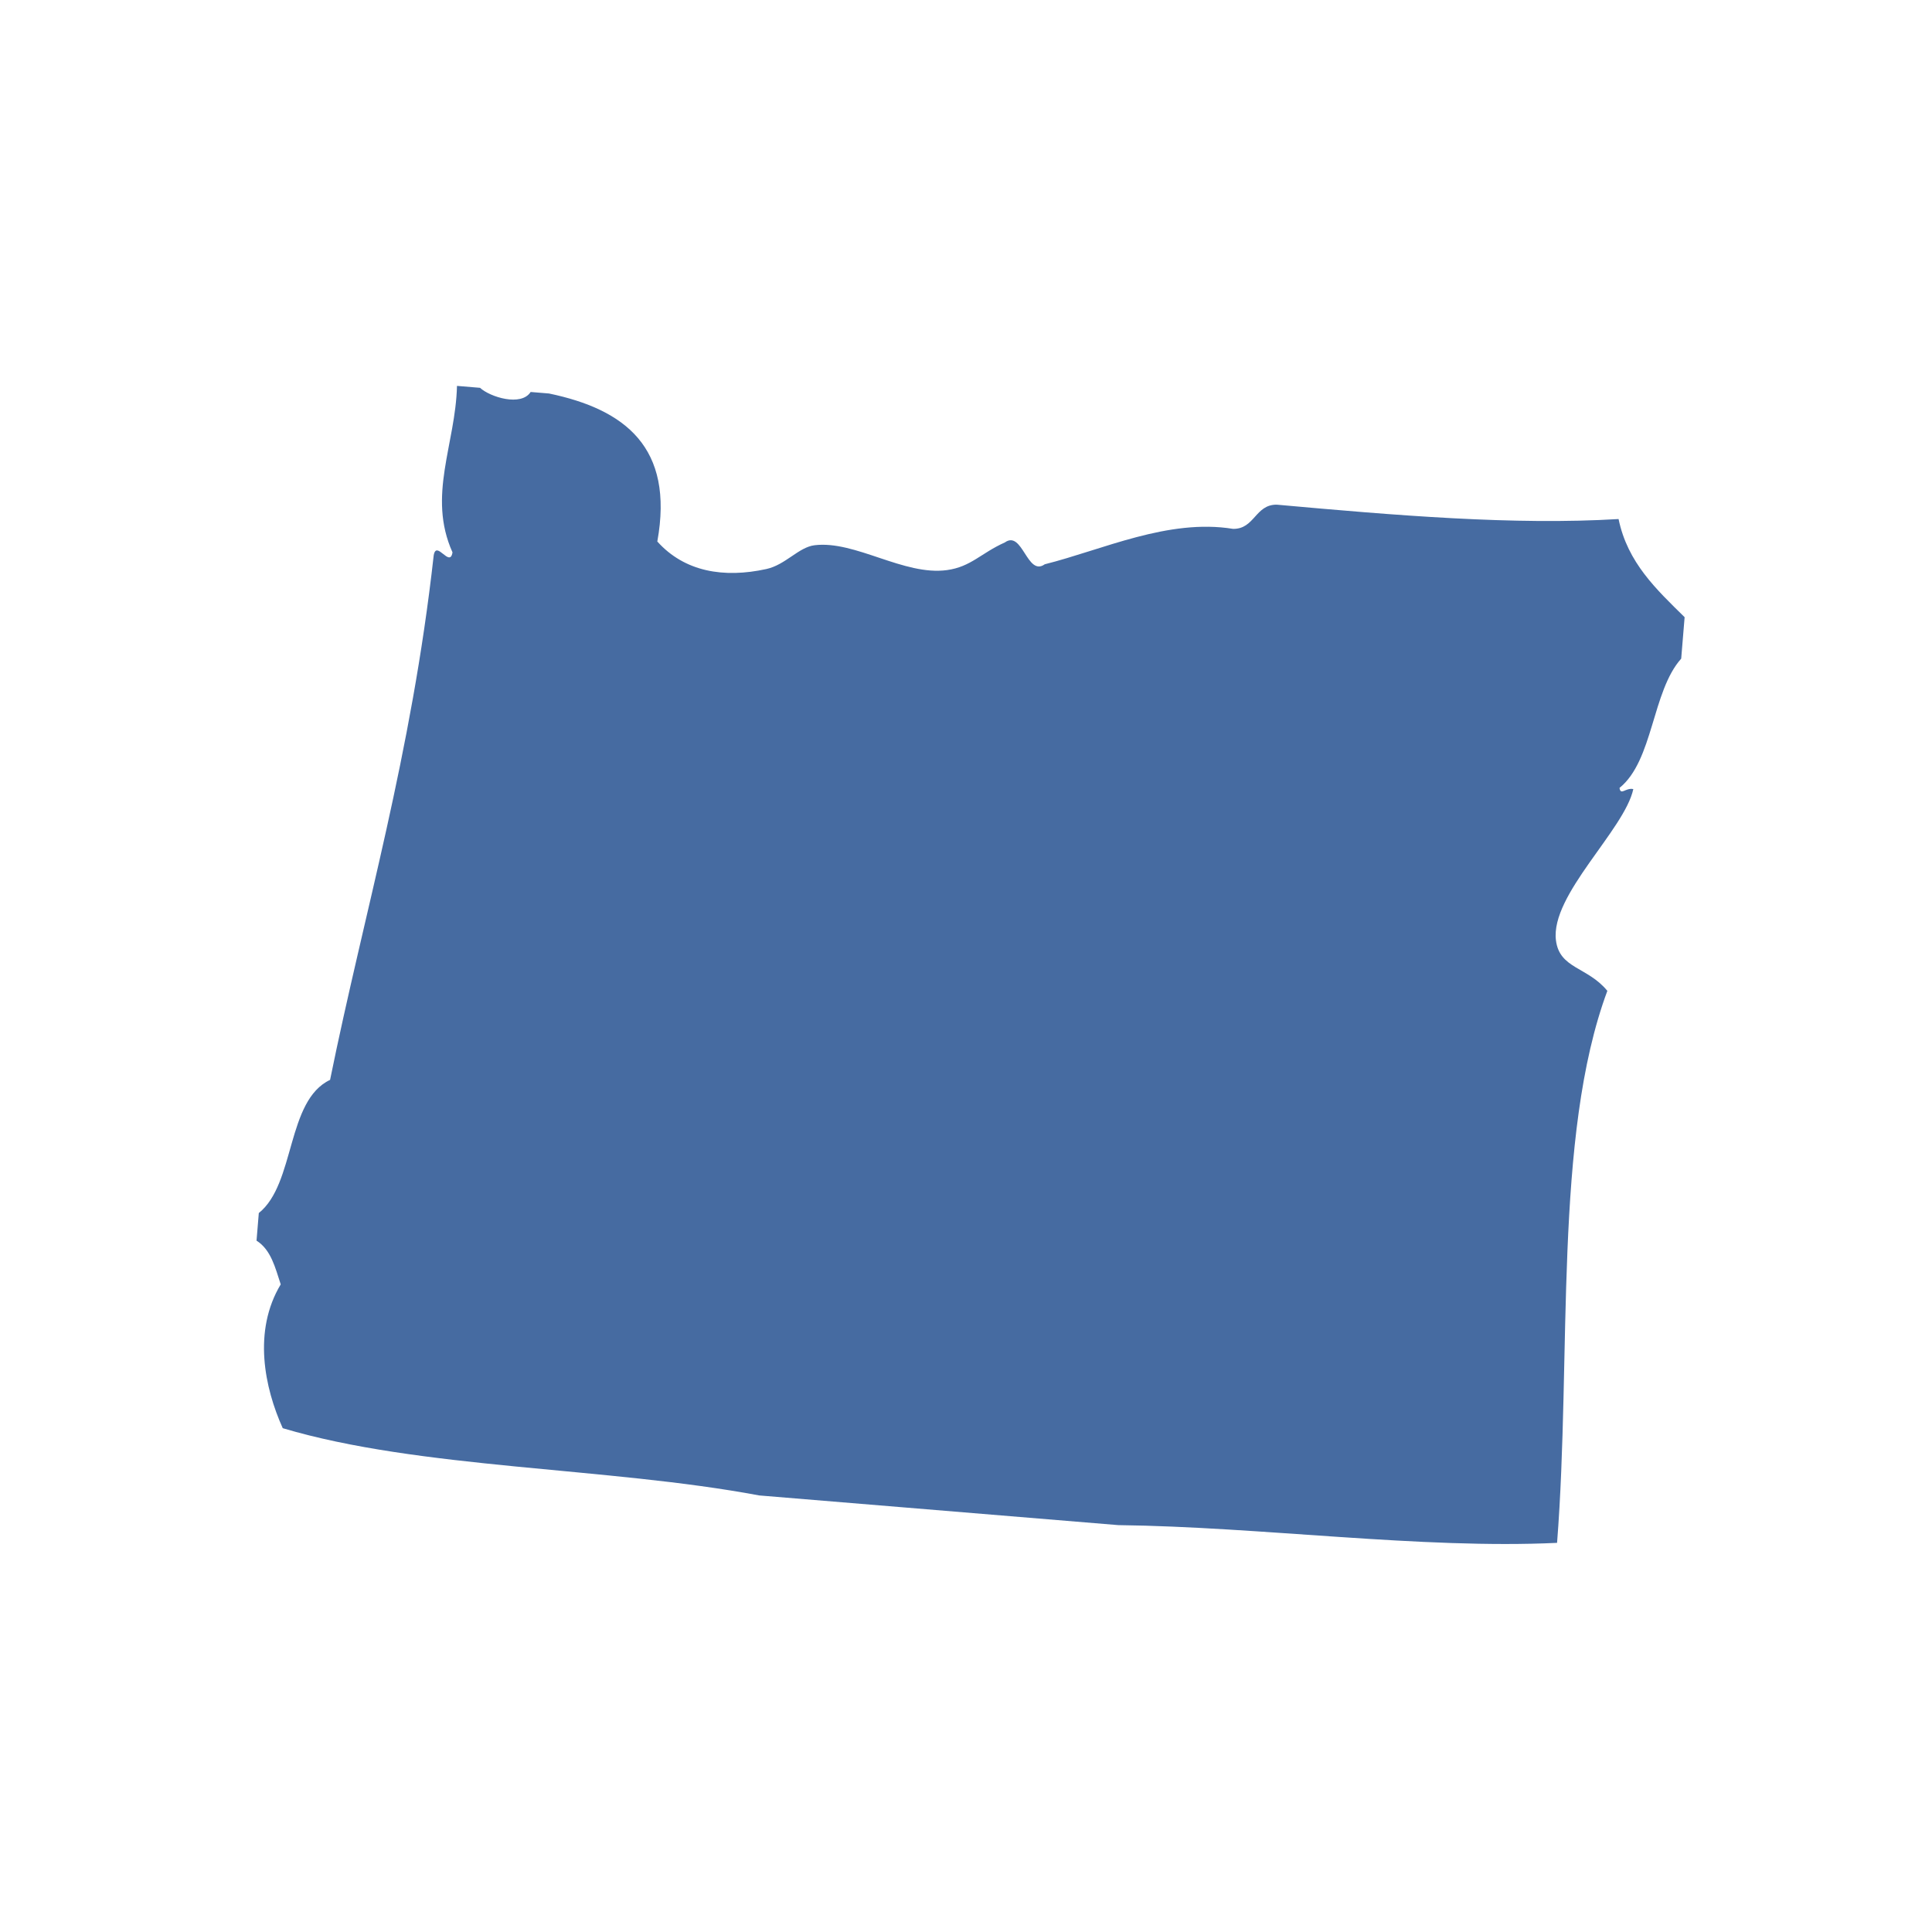 <?xml version="1.0" encoding="utf-8"?>
<!DOCTYPE svg PUBLIC "-//W3C//DTD SVG 1.1//EN" "http://www.w3.org/Graphics/SVG/1.1/DTD/svg11.dtd">
<svg version="1.1" id="Layer_1" xmlns="http://www.w3.org/2000/svg" xmlns:xlink="http://www.w3.org/1999/xlink" x="0px" y="0px"
	 width="500px" height="500px" viewBox="0 0 500 500" enable-background="new 0 0 500 500" xml:space="preserve">
<g>
	<g>
		<path fill="#466ba1" d="M118.268,99.869c1.988,0.166,3.972,0.331,5.96,0.496
			c2.611,2.396,10.642,4.91,13.102,1.079c1.59,0.131,3.18,0.263,4.764,0.394c19.573,4.098,32.446,13.879,28.018,38.304
			c7.069,7.871,17.253,9.524,28.202,7.127c4.998-1.089,8.352-5.654,12.499-6.164c10.516-1.284,23.102,7.958,34.255,6.437
			c6.227-0.855,8.746-4.356,14.988-7.161c4.595-3.277,5.732,8.936,10.326,5.654c14.969-3.753,31.96-11.891,48.737-9.164
			c5.601,0.073,5.718-6.33,11.313-6.262c30.793,2.781,61.401,5.353,88.452,3.719c2.328,11.323,9.84,18.25,17.093,25.402
			c-0.297,3.573-0.593,7.146-0.885,10.725c-7.584,8.483-7.195,26.379-15.966,33.458c0.321,2.076,1.556-0.117,3.573,0.301
			c-2.284,10.584-21.483,27.395-20.024,39.126c0.914,7.399,8.167,6.835,13.306,13.092c-14.006,37.653-9.212,94.373-13.014,142.858
			c-35.149,1.662-76.634-4.147-113.567-4.59c-30.978-2.562-61.951-5.119-92.924-7.681c-39.257-7.361-87.839-6.826-123.304-17.405
			c-4.73-10.486-7.779-25.144-0.521-37.22c-1.429-4.332-2.509-8.955-6.262-11.313c0.194-2.382,0.394-4.769,0.588-7.146
			c9.48-7.56,7.103-29.111,18.445-34.459c8.838-43.521,21.021-83.721,26.816-135.726c0.676-4.152,4.191,3.359,4.867-0.797
			C110.519,128.29,117.903,115.008,118.268,99.869z"/>
	</g>
</g>
</svg>
